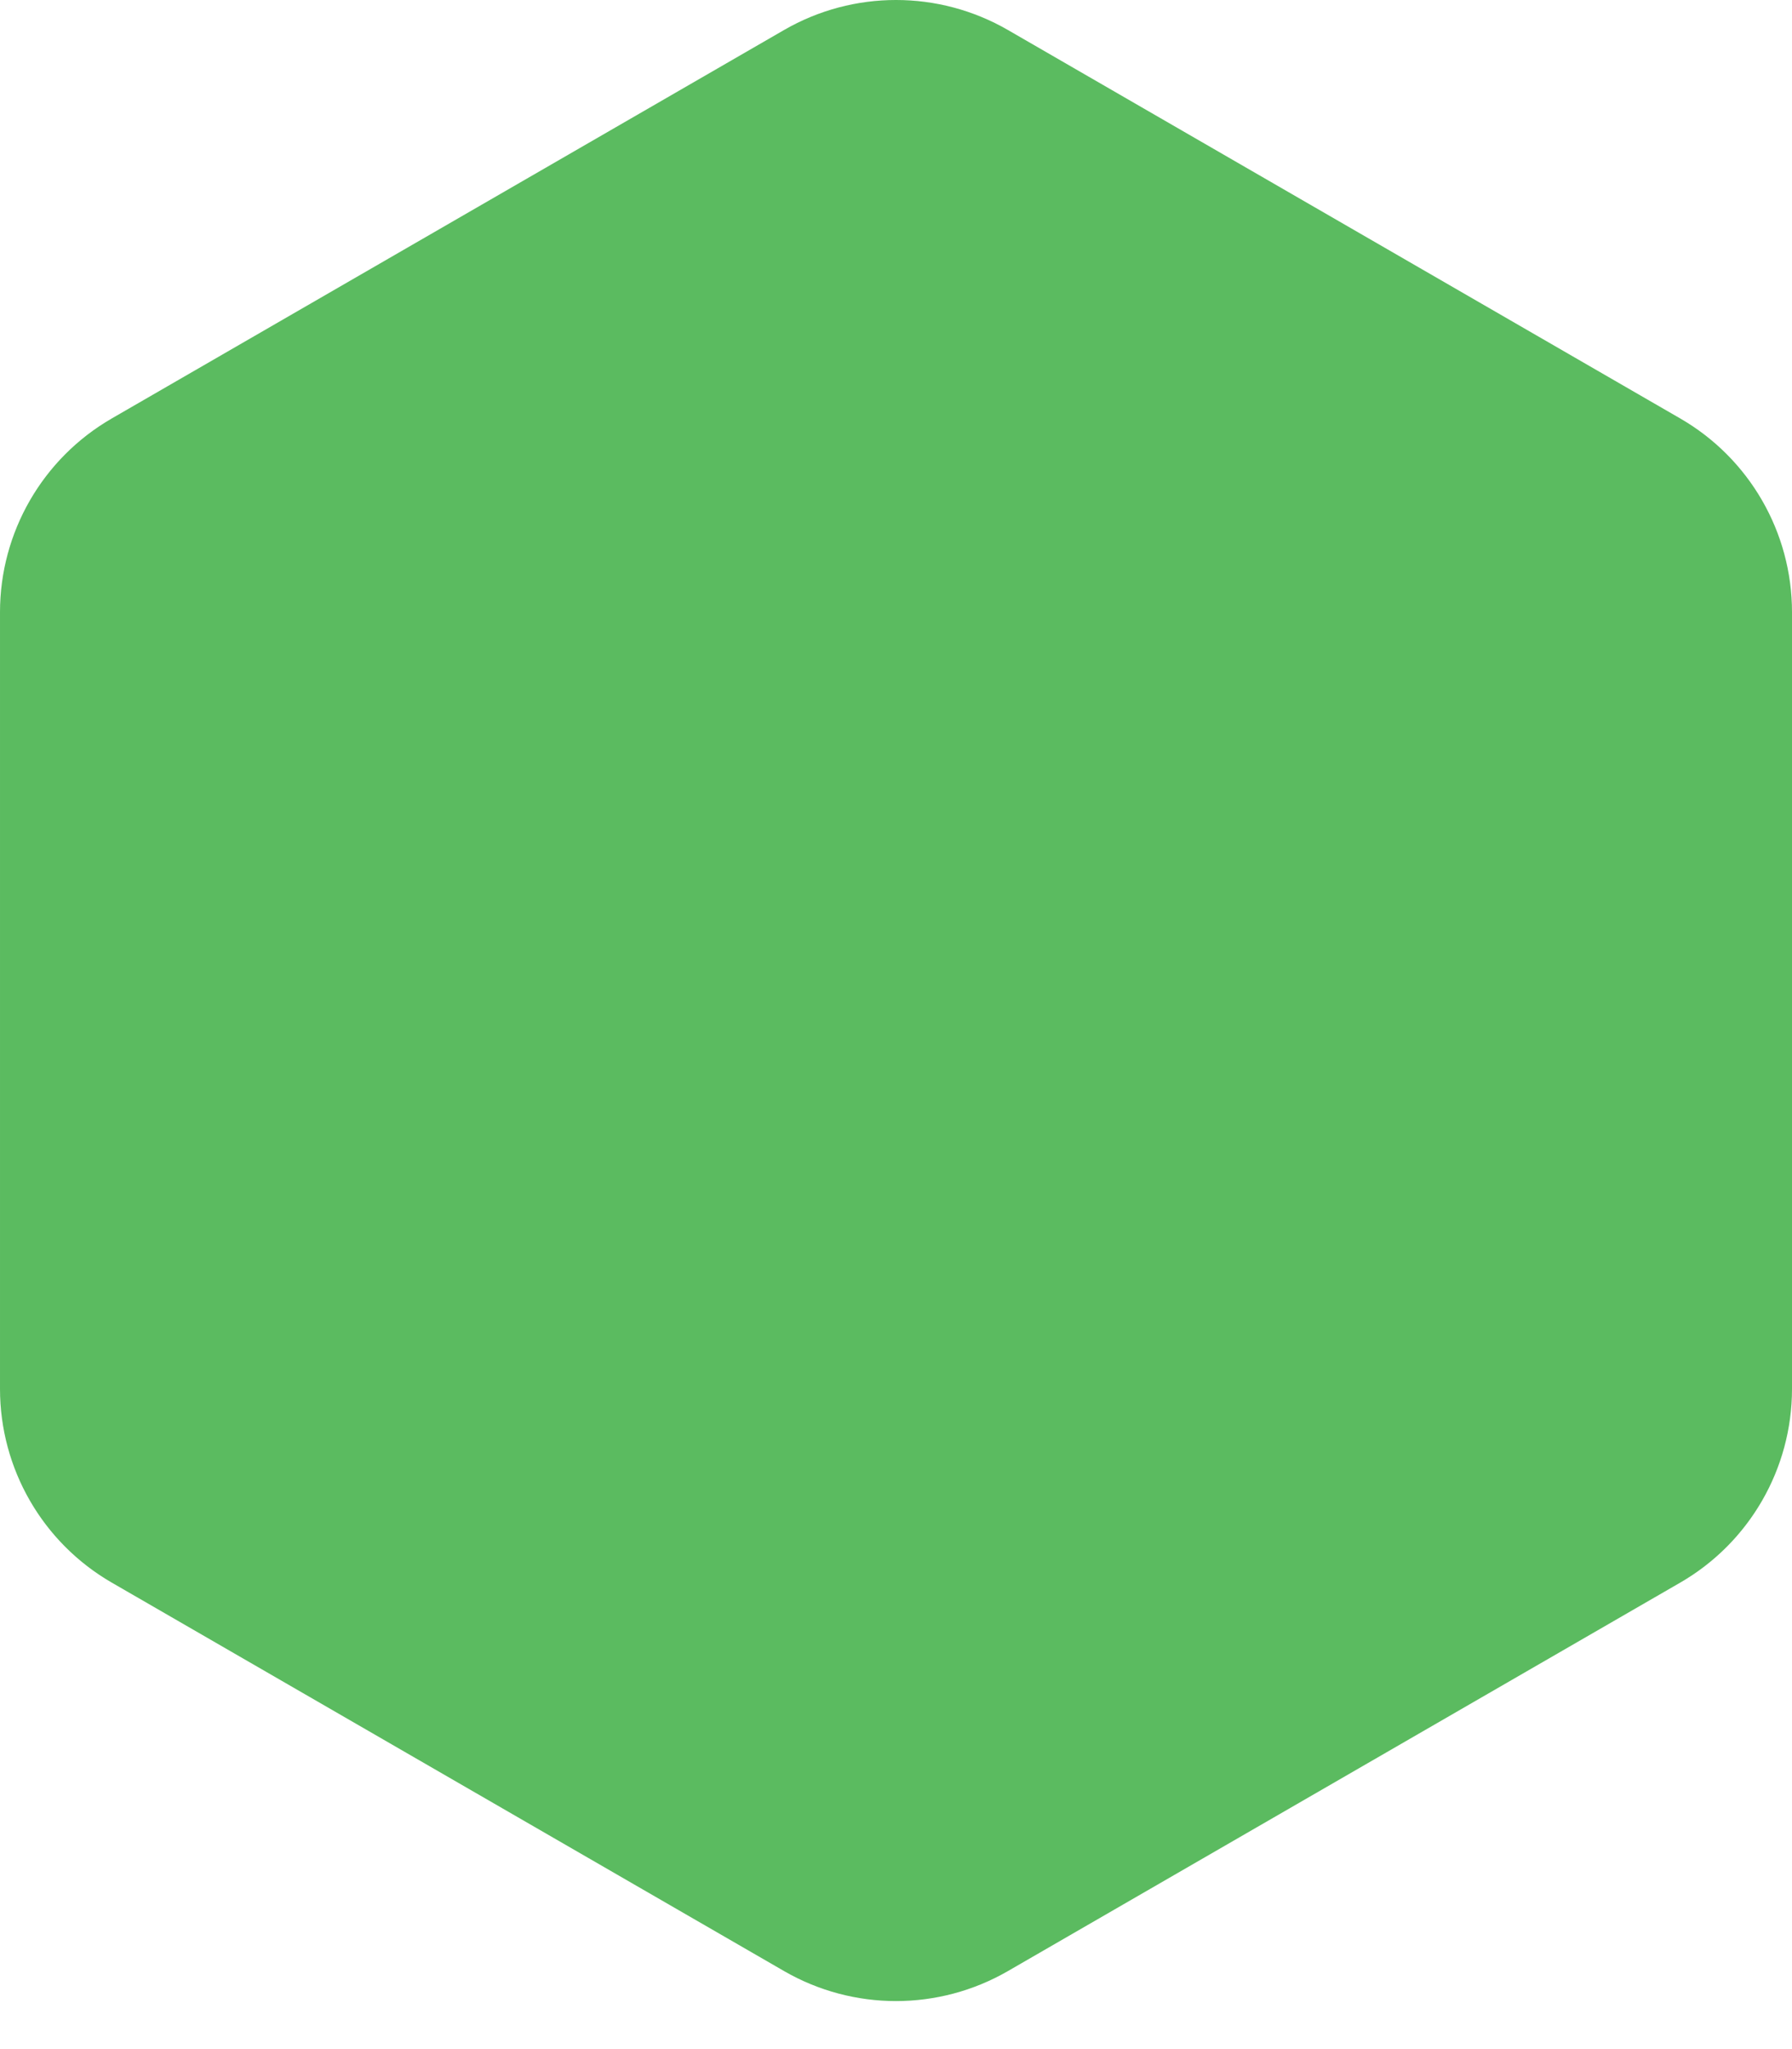<svg width="14" height="16" viewBox="0 0 14 16" fill="none" xmlns="http://www.w3.org/2000/svg">
<path d="M6.126 0.234C6.667 -0.078 7.333 -0.078 7.874 0.234L13.126 3.267C13.667 3.579 14 4.156 14 4.78V10.845C14 11.469 13.667 12.046 13.126 12.358L7.874 15.391C7.333 15.703 6.667 15.703 6.126 15.391L0.874 12.358C0.333 12.046 1.97529e-05 11.469 1.97529e-05 10.845V4.78C1.97529e-05 4.156 0.333 3.579 0.874 3.267L6.126 0.234Z" fill="#5BBB60"/>
</svg>
